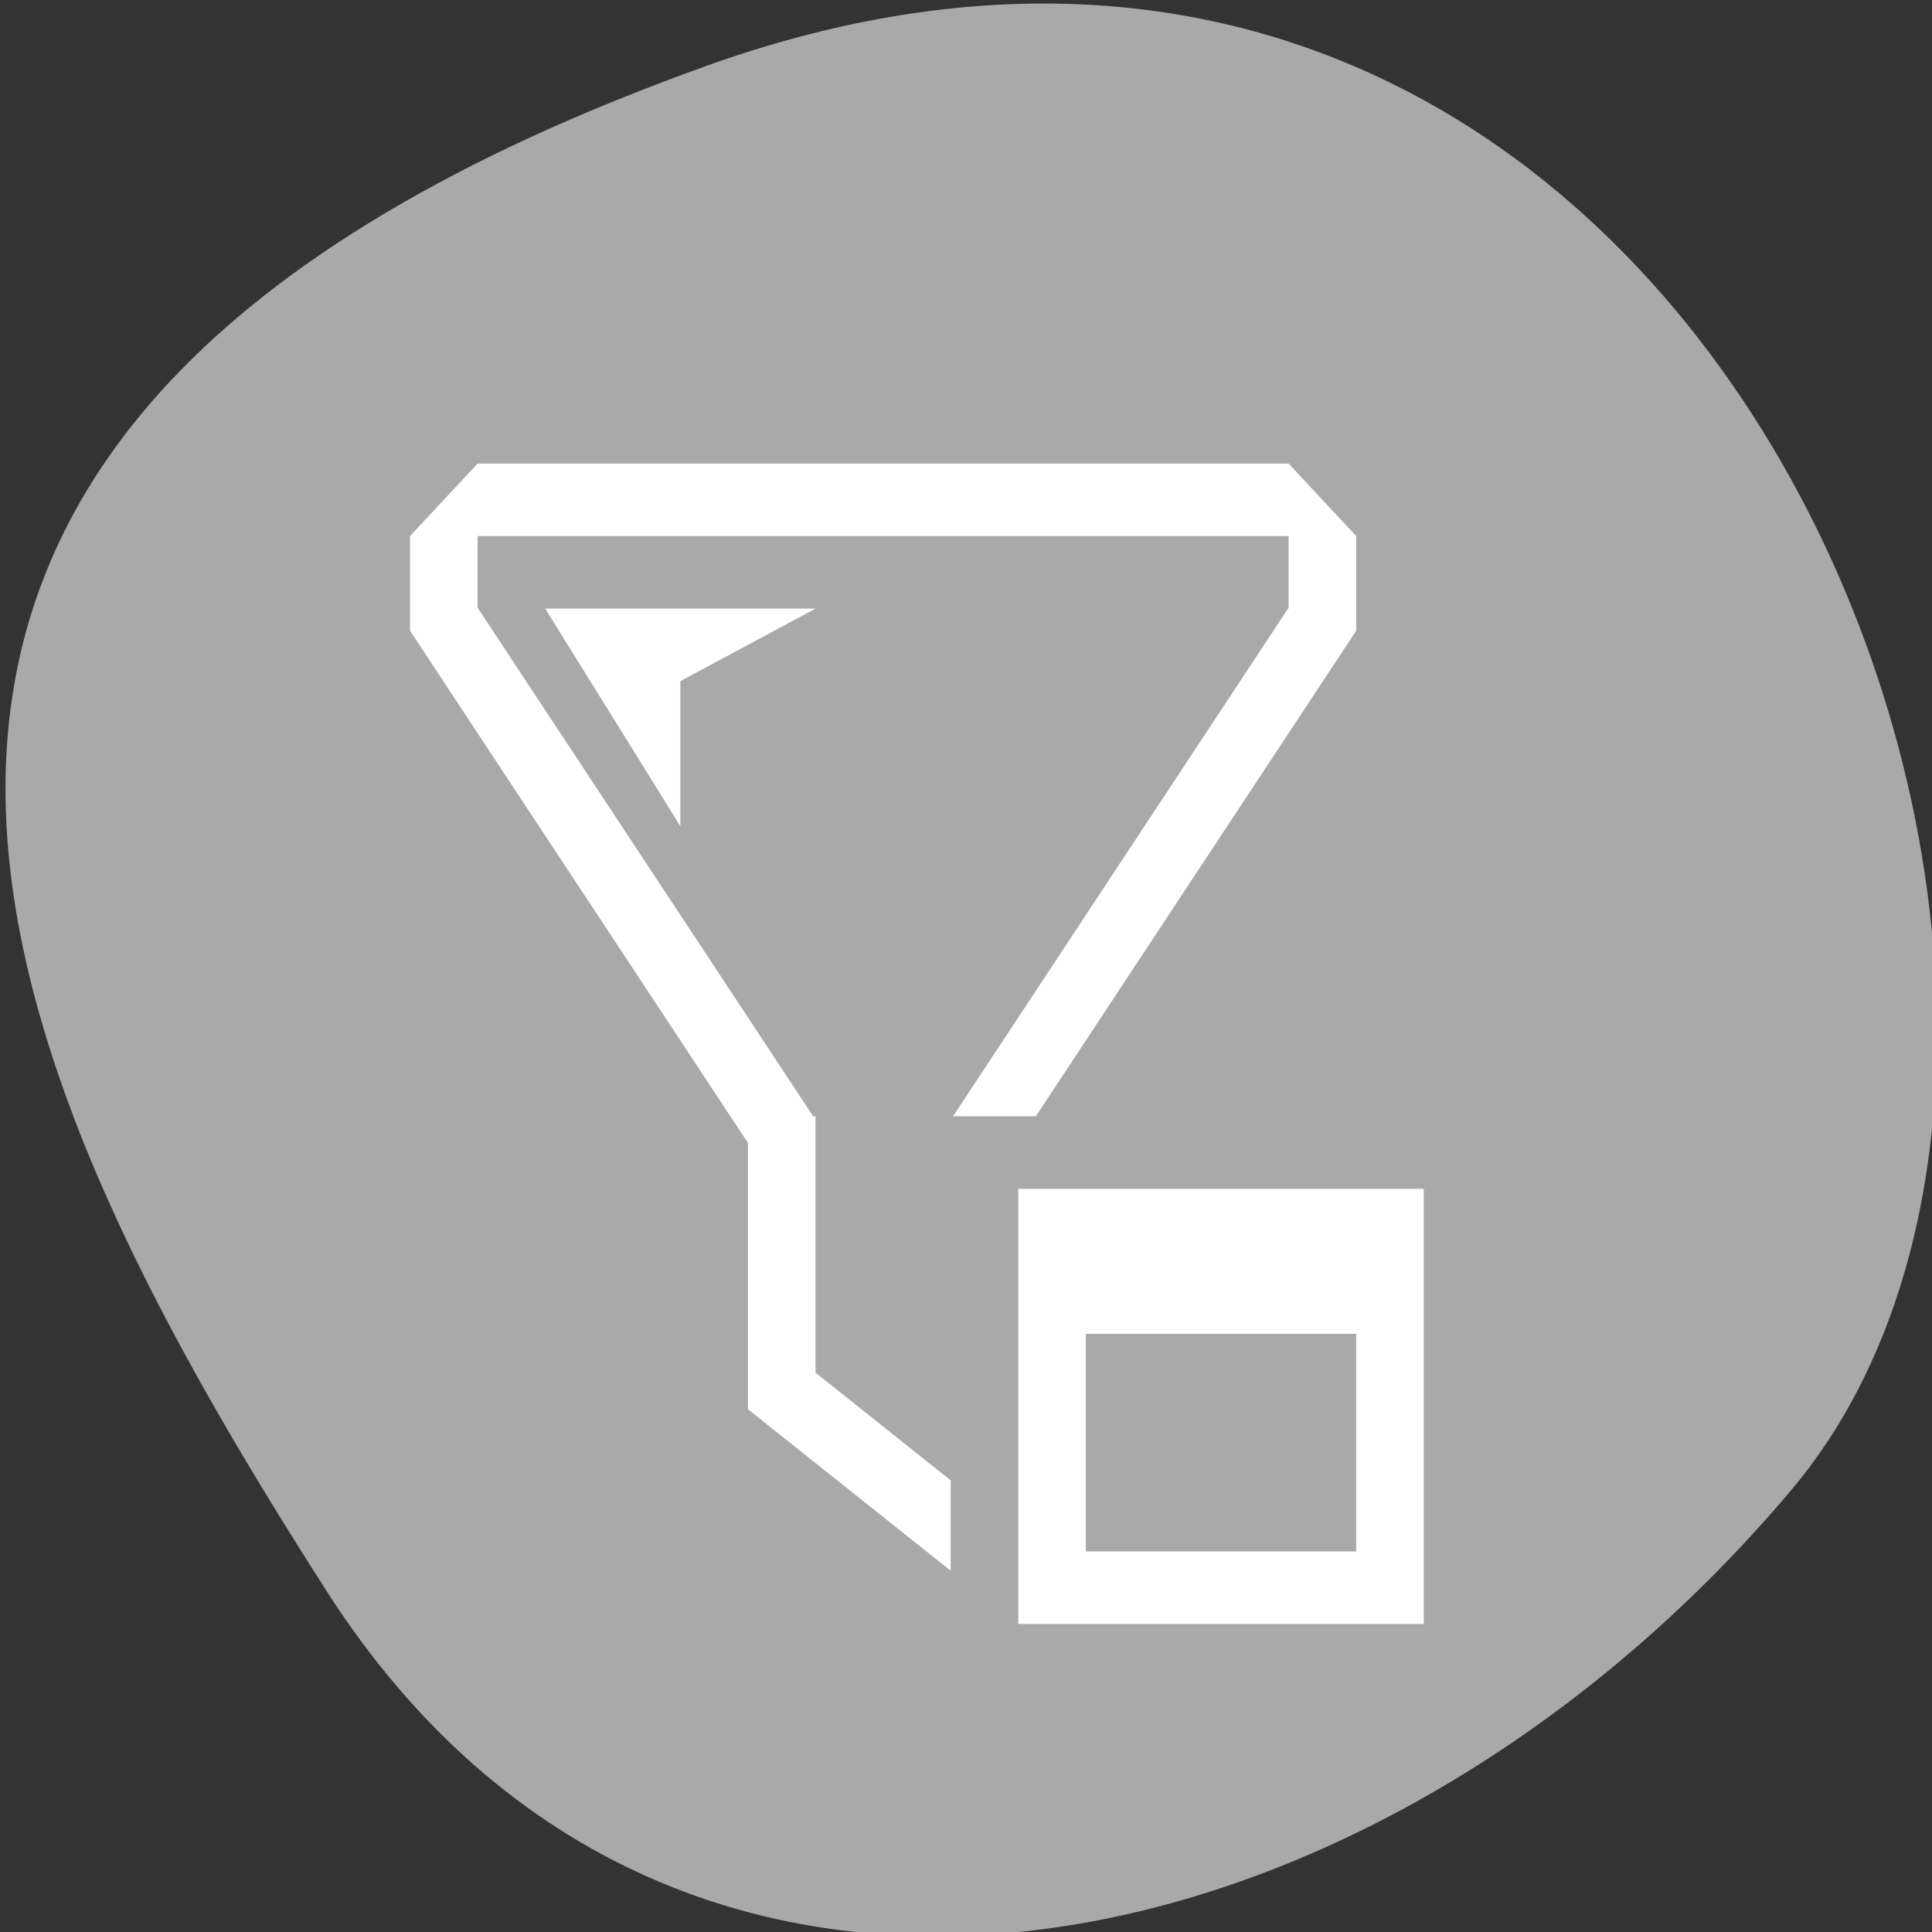 <svg xmlns="http://www.w3.org/2000/svg" viewBox="0 0 256 256"><rect x="0" y="0" width="256" height="256" fill="#333333" stroke="none"/><defs><clipPath><path d="M 0,64 H64 V128 H0 z"/></clipPath></defs><g style="color:#000"><path d="m -1360.14 1641.33 c 46.11 -98.28 -119.59 -146.07 -181.85 -106.06 -62.25 40.01 -83.52 108.58 -13.01 143.08 70.51 34.501 148.75 61.26 194.86 -37.03 z" transform="matrix(0 -1.037 -1.357 0 2320.801 -1401.706)" style="fill:#a9a9a9"/></g><g transform="matrix(8.955 0 0 9.61 9.556 22.983)" style="fill:#fff"><path d="M 6,4 5,5 5,6 5,6.305 10,13.367 10,17 l 0,0.039 3,2.227 0,-1.246 L 11,16.535 11,14 11,13.049 11,13 10.965,13 6,5.988 6,5 18,5 18,5.988 13.035,13 14.26,13 19,6.305 19,5 18,4 6,4 z M 7,6 9,9 9,7 11,6 7,6 z"/><path d="m 14 14 v 6 h 6 v -6 h -6 z m 1 2 h 4 v 3 h -4 v -3 z"/></g></svg>